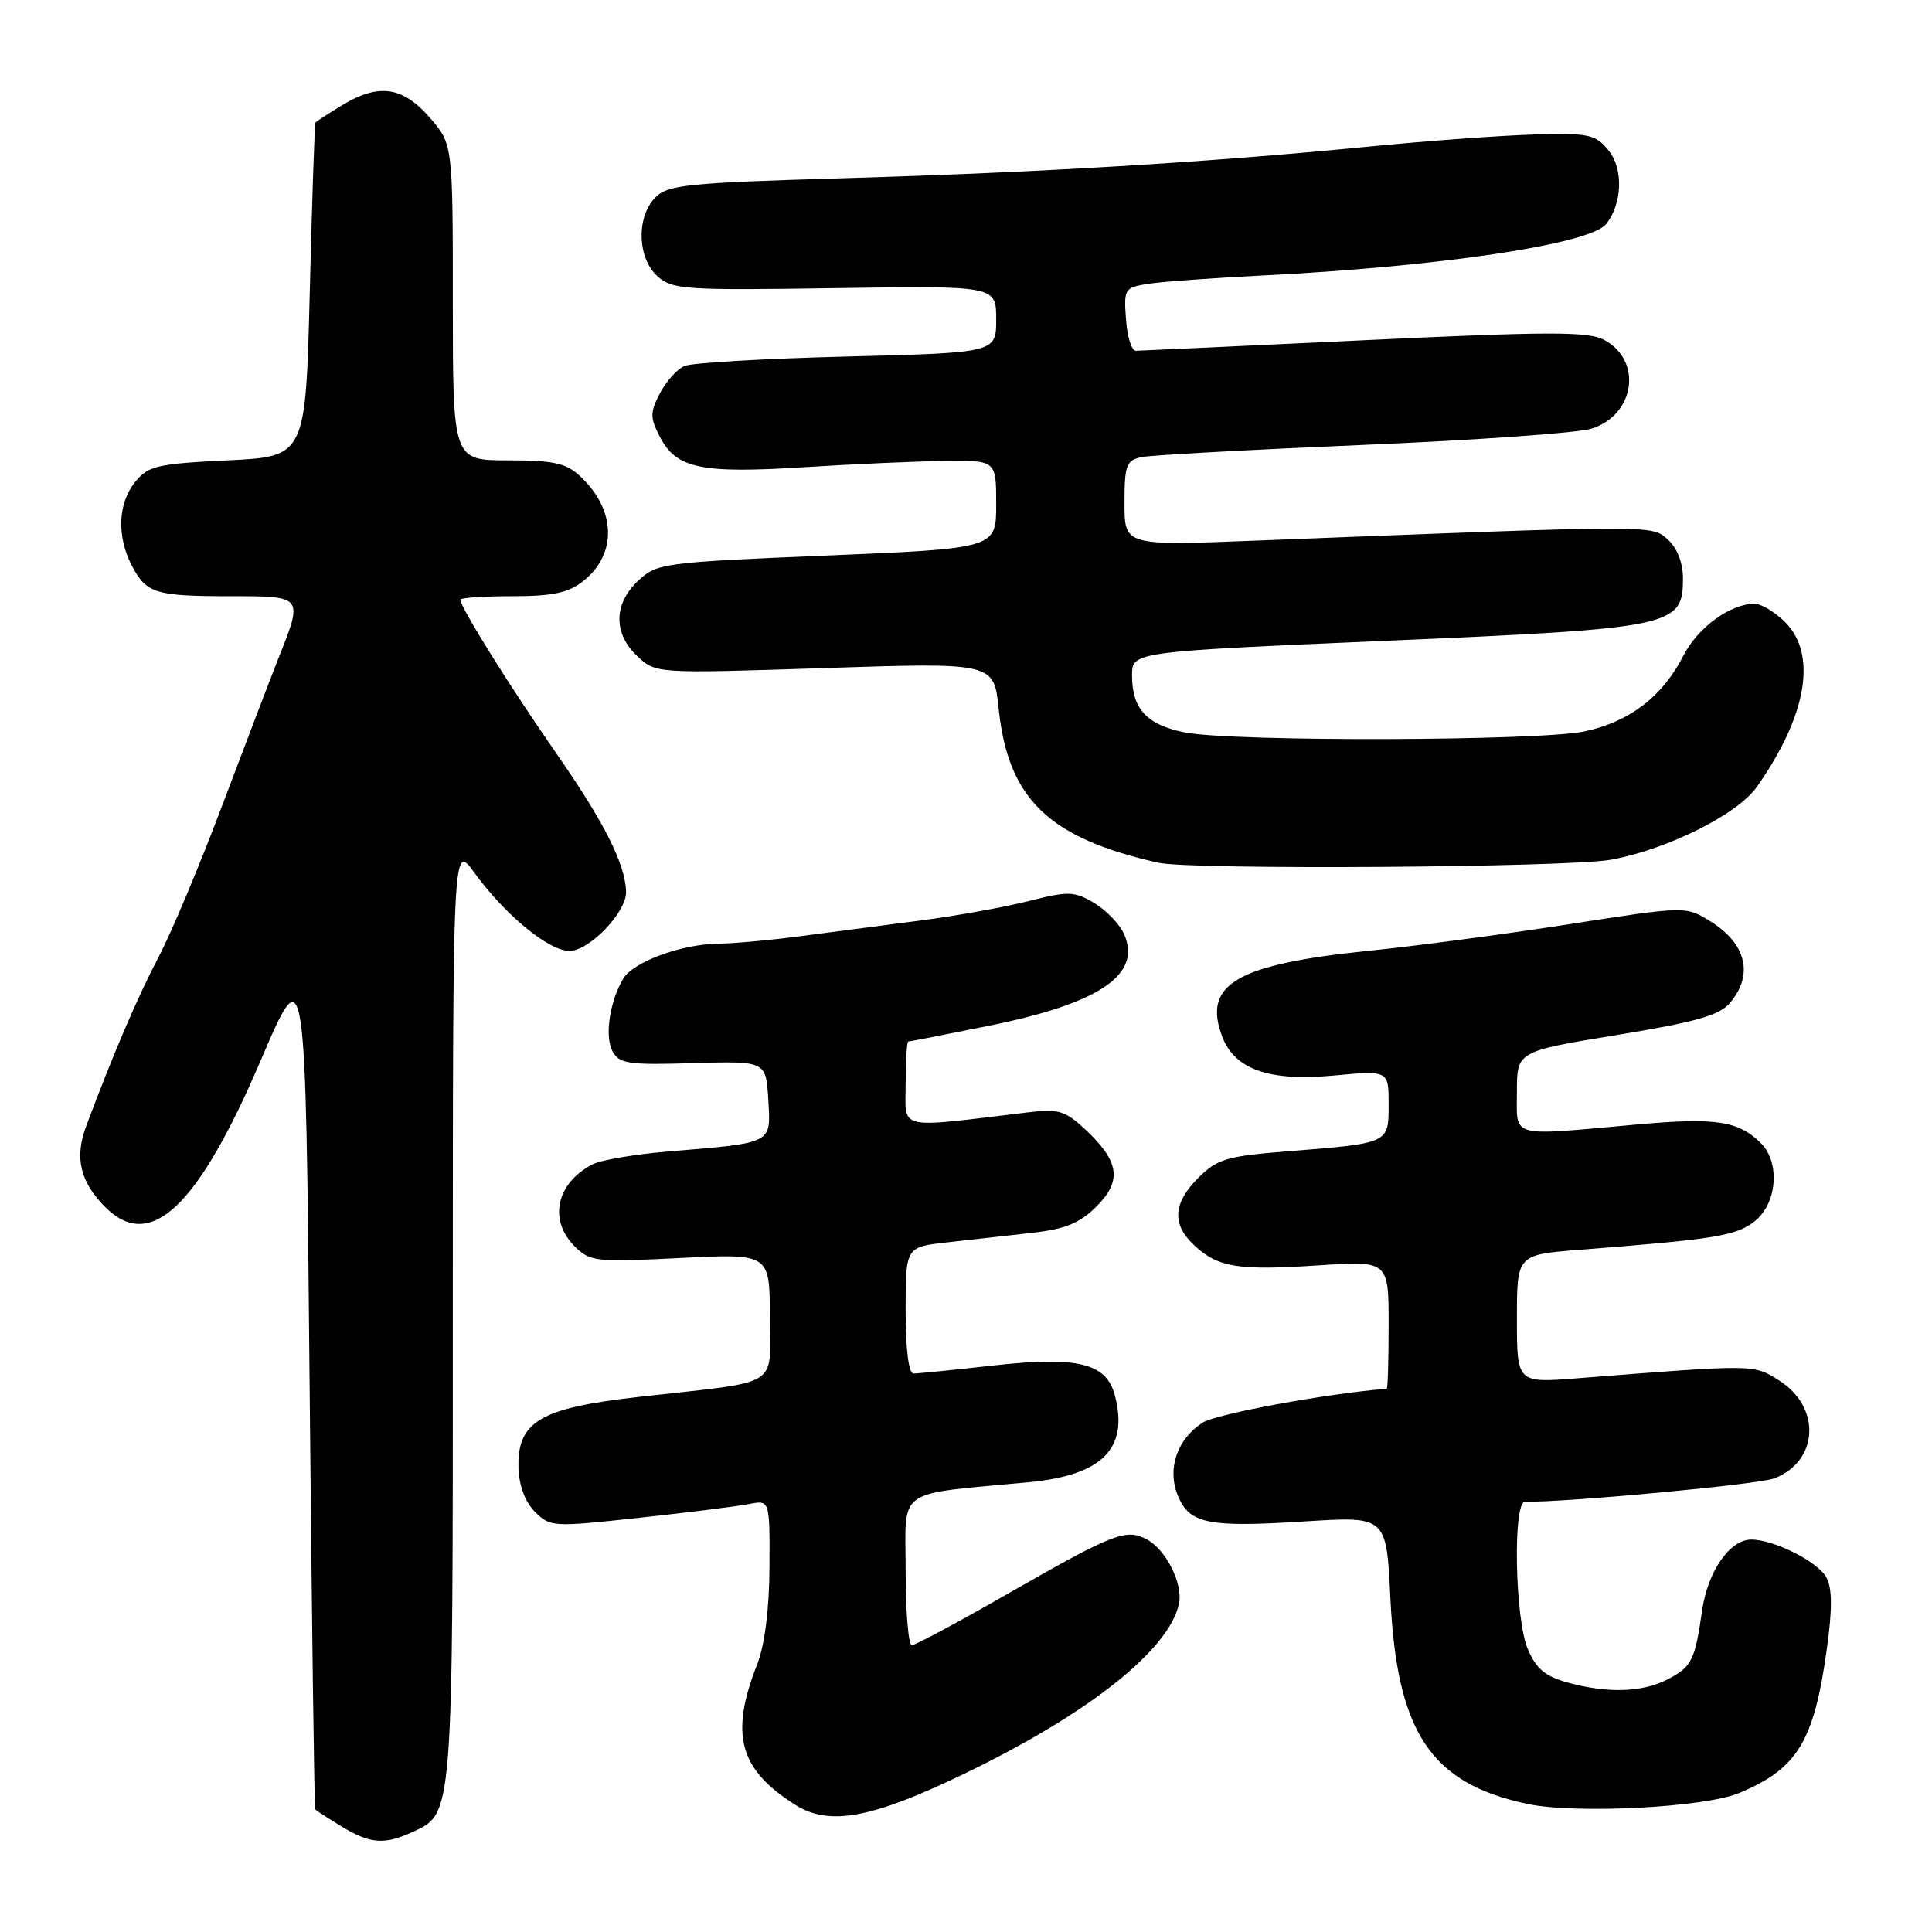 <?xml version="1.0" encoding="UTF-8" standalone="no"?>
<!DOCTYPE svg PUBLIC "-//W3C//DTD SVG 1.1//EN" "http://www.w3.org/Graphics/SVG/1.1/DTD/svg11.dtd" >
<svg xmlns="http://www.w3.org/2000/svg" xmlns:xlink="http://www.w3.org/1999/xlink" version="1.1" viewBox="0 0 256 256">
 <g >
 <path fill="currentColor"
d=" M 54.53 242.81 C 60.09 240.27 60.00 241.40 60.00 173.90 C 60.00 111.70 60.00 111.70 62.83 115.60 C 66.91 121.23 72.70 126.00 75.45 126.00 C 78.10 126.00 83.03 120.86 82.96 118.17 C 82.86 114.51 80.07 108.96 73.80 99.95 C 67.61 91.06 61.00 80.47 61.00 79.46 C 61.00 79.21 64.09 79.00 67.87 79.00 C 73.20 79.00 75.29 78.56 77.25 77.02 C 81.81 73.43 81.65 67.55 76.87 63.10 C 75.01 61.36 73.35 61.00 67.31 61.00 C 60.00 61.00 60.00 61.00 60.00 40.03 C 60.00 19.07 60.00 19.07 56.90 15.53 C 53.29 11.42 50.14 11.01 45.25 13.99 C 43.46 15.08 41.91 16.09 41.80 16.24 C 41.69 16.38 41.35 26.40 41.05 38.50 C 40.50 60.50 40.50 60.50 30.16 61.00 C 20.81 61.45 19.63 61.73 17.91 63.86 C 15.63 66.68 15.45 71.04 17.46 74.93 C 19.38 78.63 20.58 79.00 30.58 79.00 C 40.22 79.00 40.18 78.95 36.90 87.21 C 35.75 90.12 32.39 98.92 29.43 106.76 C 26.48 114.60 22.70 123.60 21.04 126.76 C 18.26 132.03 14.96 139.73 11.42 149.22 C 9.85 153.41 10.61 156.61 13.96 159.96 C 19.93 165.93 26.23 159.97 34.58 140.43 C 40.50 126.60 40.50 126.60 41.02 183.05 C 41.31 214.10 41.64 239.62 41.77 239.76 C 41.90 239.91 43.46 240.92 45.25 242.01 C 49.01 244.30 50.89 244.46 54.53 242.81 Z  M 127.96 234.94 C 144.32 227.02 154.92 218.60 156.22 212.50 C 156.78 209.88 154.51 205.34 151.95 203.97 C 149.21 202.51 147.55 203.16 133.64 211.12 C 127.04 214.91 121.27 218.00 120.82 218.00 C 120.37 218.00 120.00 213.54 120.00 208.09 C 120.00 196.96 118.40 198.10 136.34 196.40 C 146.09 195.47 149.58 191.94 147.72 184.88 C 146.60 180.62 142.81 179.69 131.67 180.93 C 126.39 181.52 121.61 182.00 121.04 182.00 C 120.40 182.00 120.00 178.75 120.00 173.62 C 120.00 165.23 120.00 165.23 125.50 164.62 C 128.53 164.28 133.57 163.71 136.72 163.36 C 141.17 162.86 143.07 162.08 145.29 159.86 C 148.70 156.45 148.33 153.89 143.82 149.67 C 141.13 147.16 140.26 146.90 136.15 147.40 C 118.57 149.51 120.00 149.84 120.00 143.62 C 120.00 140.53 120.16 138.00 120.36 138.00 C 120.56 138.00 125.40 137.06 131.11 135.90 C 145.76 132.94 151.37 129.10 148.92 123.72 C 148.32 122.41 146.53 120.56 144.95 119.63 C 142.32 118.08 141.56 118.06 136.28 119.40 C 133.10 120.21 126.67 121.36 122.00 121.97 C 117.33 122.57 110.22 123.50 106.21 124.03 C 102.20 124.57 97.25 125.02 95.21 125.04 C 90.28 125.10 83.90 127.45 82.57 129.69 C 80.78 132.71 80.10 137.33 81.16 139.30 C 82.04 140.95 83.25 141.13 91.83 140.87 C 101.50 140.59 101.50 140.59 101.80 145.70 C 102.15 151.62 102.55 151.41 88.50 152.58 C 84.10 152.95 79.60 153.71 78.50 154.29 C 73.71 156.78 72.65 161.65 76.15 165.15 C 78.17 167.17 78.94 167.26 90.15 166.69 C 102.00 166.10 102.00 166.10 102.00 174.44 C 102.00 184.07 103.87 182.92 84.62 185.10 C 71.56 186.57 68.53 188.36 68.70 194.50 C 68.77 196.85 69.58 199.03 70.88 200.32 C 72.89 202.34 73.27 202.36 84.73 201.11 C 91.20 200.41 97.74 199.59 99.25 199.29 C 102.00 198.75 102.00 198.75 101.96 207.62 C 101.93 213.23 101.33 217.97 100.34 220.50 C 96.67 229.84 97.93 234.46 105.41 239.17 C 109.91 242.00 115.58 240.94 127.96 234.94 Z  M 230.46 237.58 C 238.17 234.36 240.36 230.77 242.06 218.54 C 242.80 213.22 242.79 210.47 242.01 209.03 C 240.90 206.94 235.07 204.00 232.05 204.00 C 229.21 204.00 226.28 208.22 225.54 213.38 C 224.58 220.05 224.18 220.86 220.93 222.54 C 217.59 224.26 212.97 224.40 207.67 222.93 C 204.72 222.11 203.51 221.08 202.42 218.46 C 200.73 214.42 200.45 199.00 202.06 199.00 C 208.42 199.00 233.11 196.68 235.12 195.89 C 241.01 193.58 241.34 186.44 235.72 182.91 C 232.31 180.76 232.69 180.77 209.00 182.63 C 201.00 183.26 201.00 183.26 201.00 174.76 C 201.00 166.26 201.00 166.26 209.25 165.61 C 227.46 164.18 230.04 163.76 232.52 161.81 C 235.47 159.48 235.91 154.05 233.34 151.49 C 230.36 148.51 227.35 148.05 216.79 149.01 C 199.78 150.54 201.00 150.87 201.00 144.66 C 201.00 139.31 201.00 139.31 214.25 137.14 C 224.80 135.41 227.86 134.53 229.25 132.87 C 232.40 129.11 231.39 125.02 226.58 122.05 C 223.36 120.06 223.36 120.06 207.93 122.46 C 199.44 123.78 187.55 125.36 181.50 125.97 C 163.81 127.78 159.30 130.40 161.96 137.38 C 163.60 141.70 168.21 143.31 176.65 142.52 C 184.00 141.83 184.00 141.83 184.00 146.31 C 184.00 151.55 184.16 151.47 170.54 152.56 C 162.55 153.19 161.27 153.58 158.79 156.06 C 155.42 159.43 155.25 162.22 158.23 165.00 C 161.39 167.94 164.01 168.37 174.63 167.67 C 184.00 167.05 184.00 167.05 184.00 175.53 C 184.00 180.19 183.89 184.01 183.75 184.02 C 175.85 184.64 161.11 187.35 159.33 188.52 C 155.93 190.75 154.62 194.66 156.08 198.20 C 157.63 201.92 160.04 202.41 172.96 201.59 C 183.71 200.91 183.71 200.91 184.23 211.71 C 185.09 229.55 189.55 236.29 202.33 239.02 C 208.73 240.39 225.84 239.51 230.46 237.58 Z  M 213.52 113.91 C 220.96 112.54 230.23 107.90 232.78 104.28 C 239.42 94.86 240.82 86.73 236.55 82.45 C 235.20 81.10 233.37 80.00 232.50 80.00 C 229.27 80.00 224.97 83.14 223.05 86.89 C 220.31 92.28 215.92 95.64 209.98 96.91 C 204.00 98.19 163.52 98.30 157.06 97.06 C 151.97 96.07 150.00 93.96 150.00 89.49 C 150.00 86.36 150.00 86.36 183.84 84.90 C 221.84 83.26 223.00 83.01 223.00 76.63 C 223.00 74.58 222.24 72.62 221.00 71.50 C 218.84 69.55 219.80 69.54 166.25 71.64 C 149.00 72.31 149.00 72.31 149.00 66.68 C 149.00 61.64 149.24 60.99 151.25 60.57 C 152.49 60.31 165.65 59.59 180.50 58.96 C 195.35 58.34 208.99 57.37 210.82 56.82 C 216.65 55.03 217.71 47.79 212.55 45.03 C 210.46 43.91 205.25 43.92 180.78 45.08 C 164.67 45.84 151.05 46.47 150.50 46.48 C 149.95 46.49 149.36 44.61 149.20 42.31 C 148.90 38.25 149.00 38.09 152.20 37.60 C 154.01 37.32 160.90 36.82 167.50 36.49 C 190.87 35.32 210.68 32.35 212.82 29.69 C 214.96 27.02 215.13 22.38 213.17 19.97 C 211.42 17.80 210.59 17.62 203.38 17.82 C 199.05 17.94 188.97 18.67 181.00 19.46 C 159.98 21.52 137.67 22.86 111.61 23.62 C 91.17 24.22 88.51 24.49 86.86 26.14 C 84.30 28.70 84.43 34.18 87.11 36.60 C 89.08 38.37 90.74 38.48 110.61 38.18 C 132.00 37.86 132.00 37.86 132.00 42.30 C 132.00 46.74 132.00 46.74 112.25 47.24 C 101.39 47.51 91.70 48.07 90.71 48.49 C 89.73 48.90 88.26 50.54 87.44 52.12 C 86.12 54.67 86.12 55.33 87.44 57.89 C 89.61 62.08 92.86 62.77 106.50 61.91 C 113.10 61.49 121.54 61.12 125.25 61.08 C 132.00 61.00 132.00 61.00 132.00 66.83 C 132.00 72.67 132.00 72.67 109.56 73.61 C 87.87 74.51 87.03 74.63 84.56 76.95 C 81.29 80.01 81.25 83.95 84.45 86.95 C 86.89 89.25 86.89 89.25 109.29 88.52 C 131.69 87.79 131.69 87.79 132.33 93.92 C 133.58 105.88 138.96 111.06 153.50 114.32 C 157.83 115.29 207.90 114.95 213.52 113.91 Z "/>
</g>
</svg>